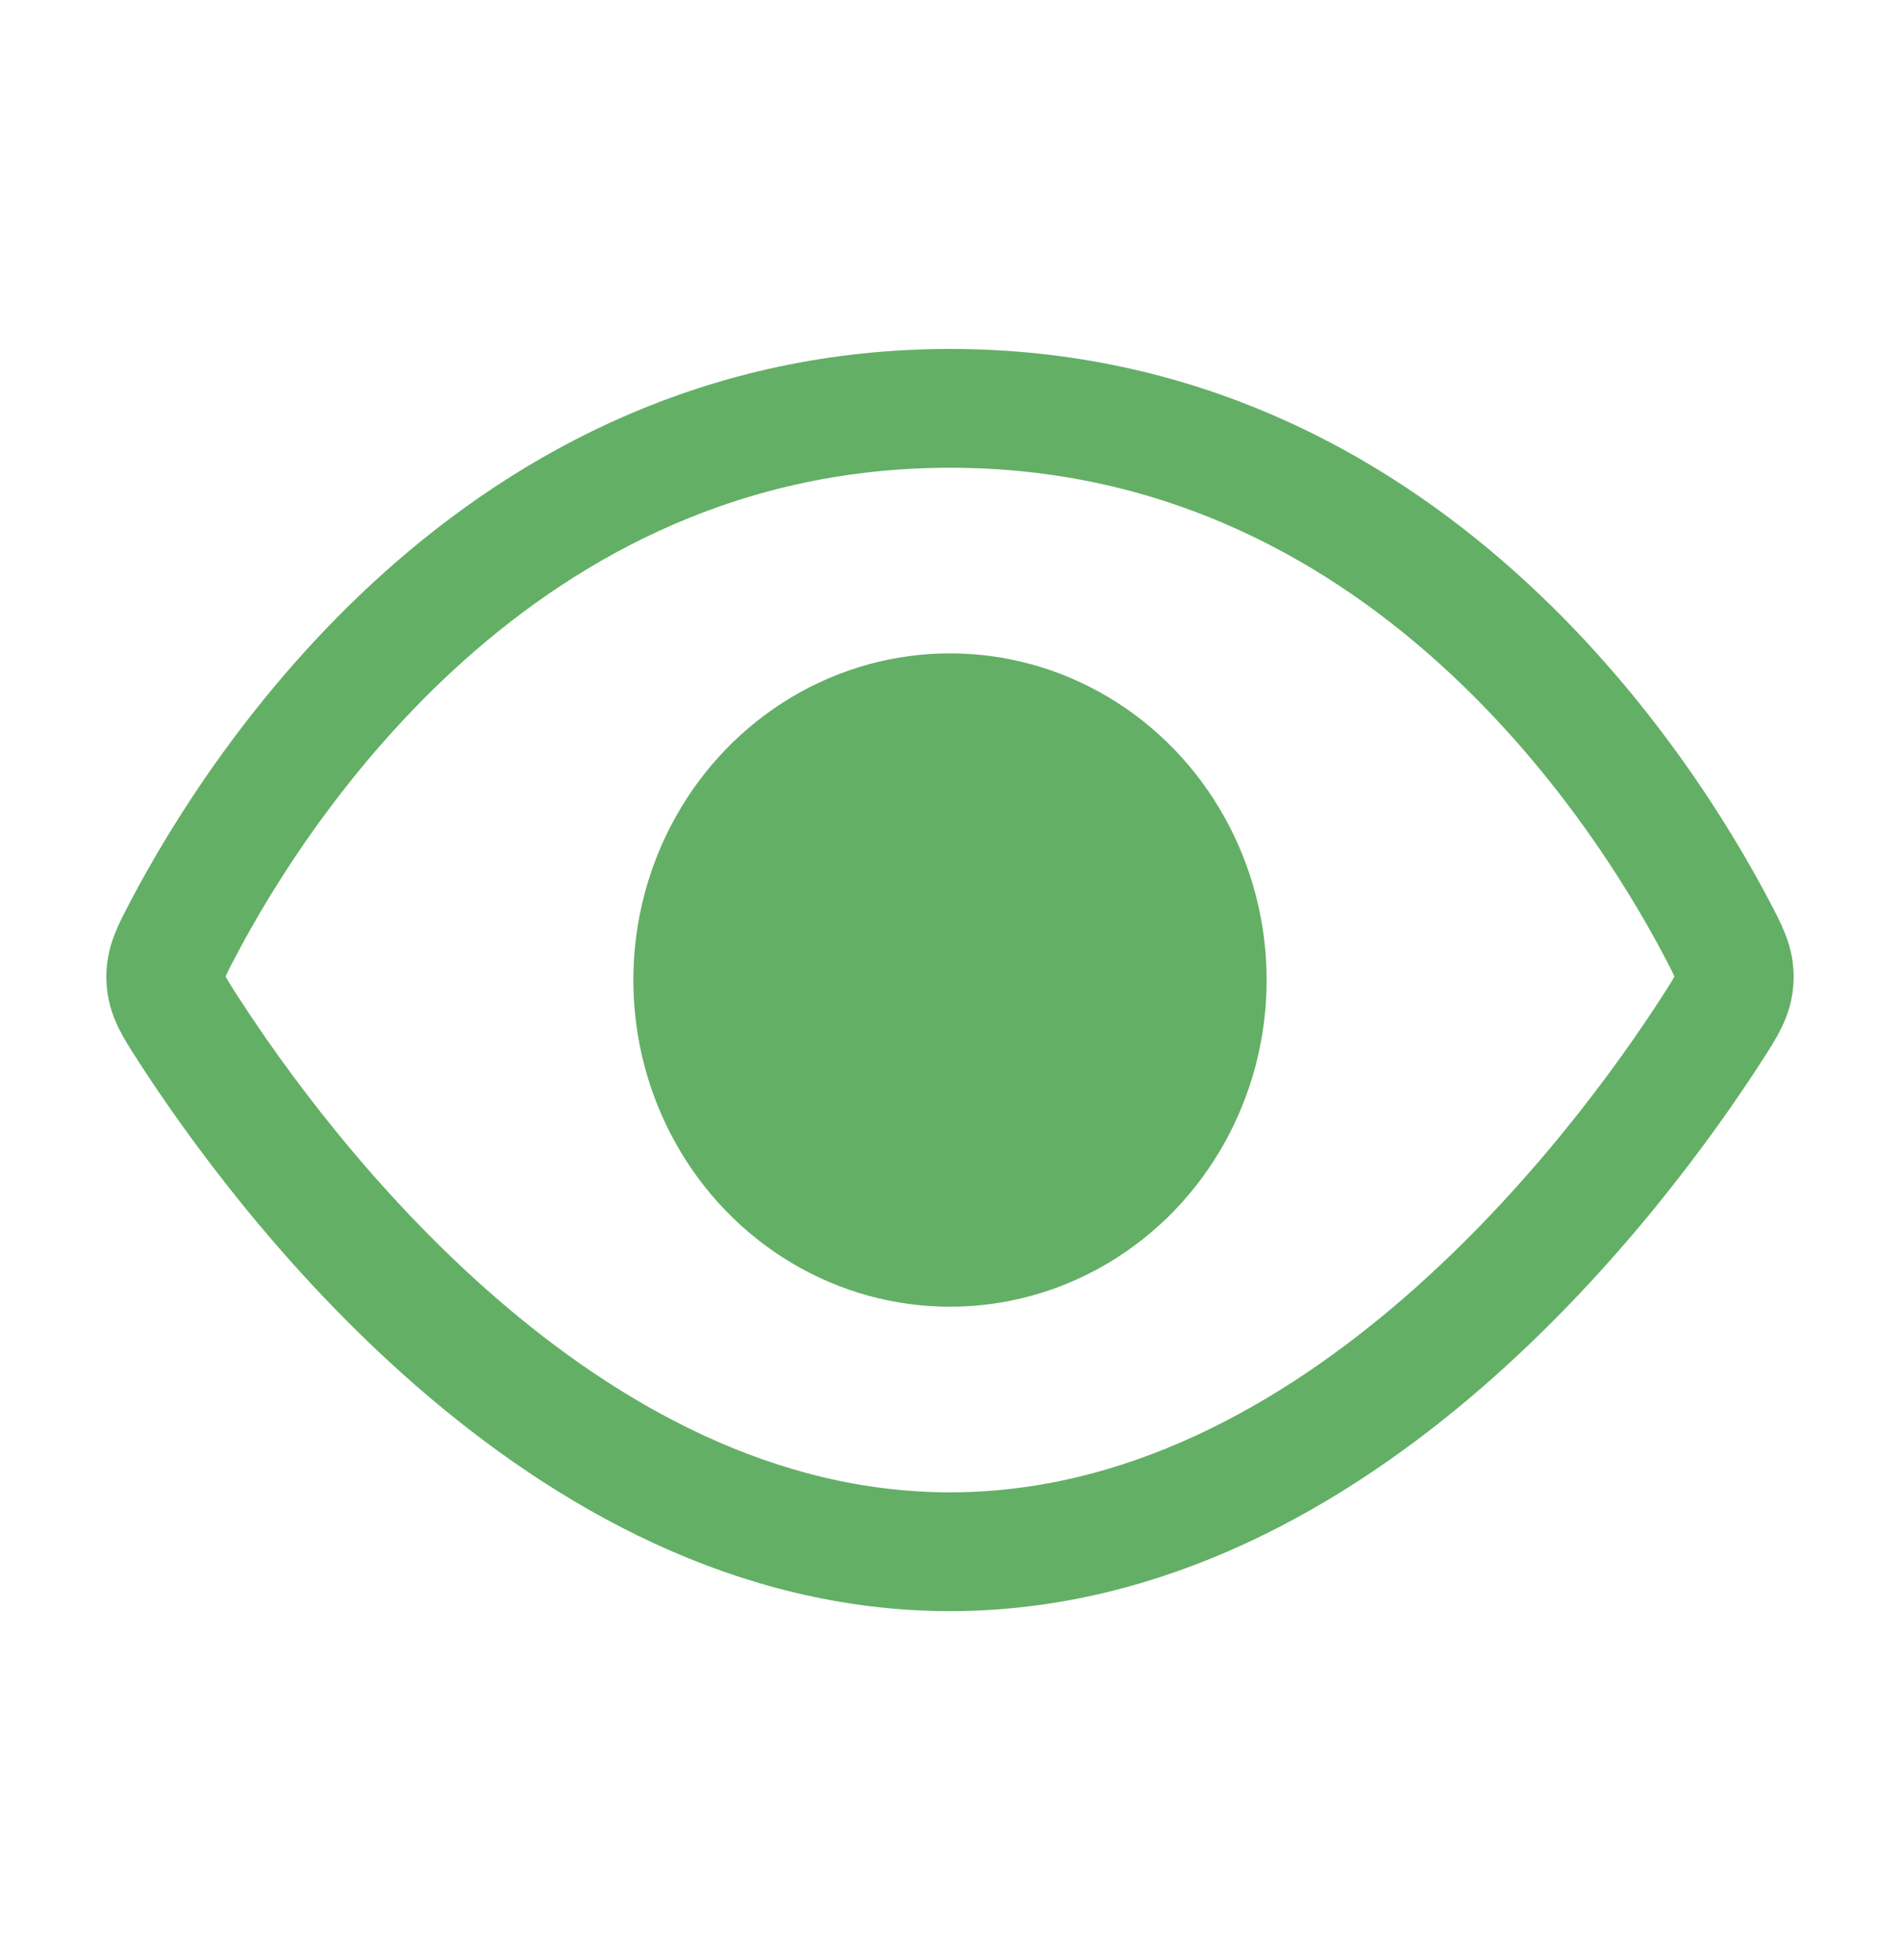 <svg width="32" height="33" viewBox="0 0 32 33" fill="none" xmlns="http://www.w3.org/2000/svg">
<path d="M16 6.875C8.395 6.875 4.331 13.265 3.087 15.632C2.882 16.021 2.78 16.216 2.792 16.486C2.804 16.756 2.925 16.944 3.168 17.321C4.669 19.648 9.437 26.125 16 26.125C22.562 26.125 27.331 19.648 28.832 17.321C29.075 16.944 29.196 16.756 29.208 16.486C29.22 16.216 29.118 16.021 28.913 15.632C27.669 13.265 23.605 6.875 16 6.875Z" stroke="#63AF66" stroke-width="2"/>
<ellipse cx="16" cy="16.5" rx="5.333" ry="5.5" fill="#63AF66"/>
</svg>
